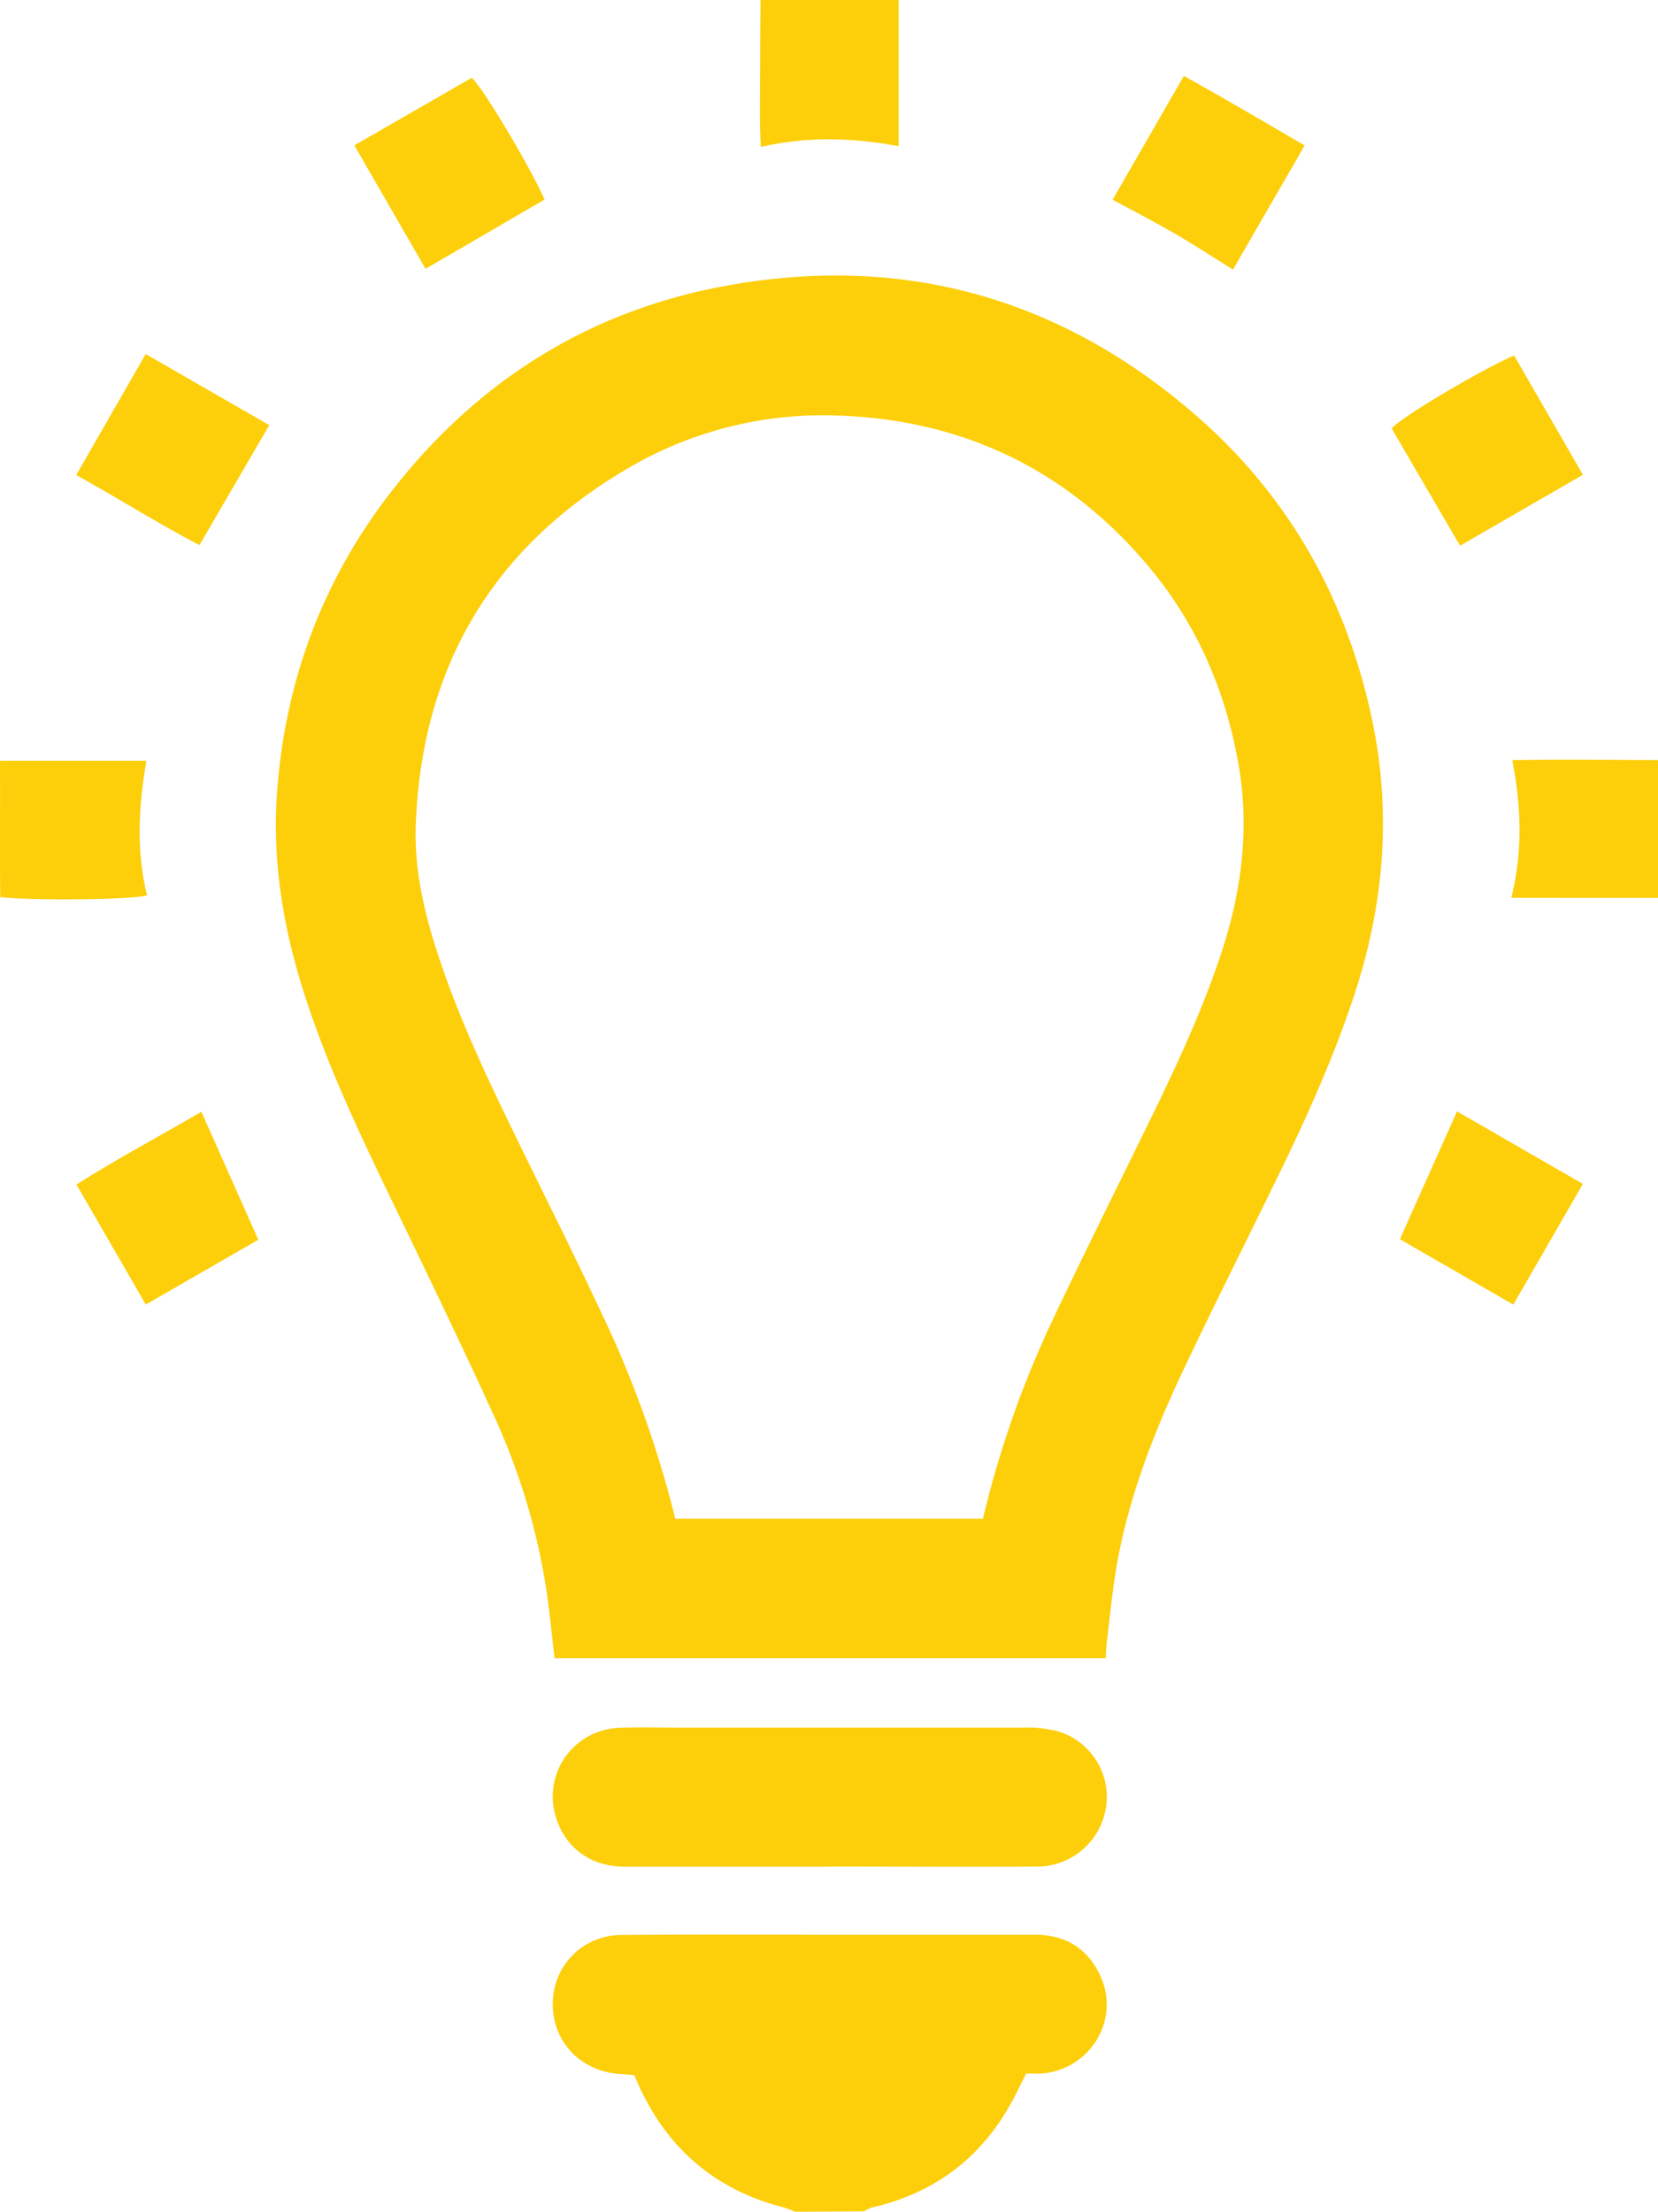 <svg xmlns="http://www.w3.org/2000/svg" viewBox="0 0 383.97 512"><defs><style>.cls-1{fill:#fdcf0b;}</style></defs><title>Asset 14</title><g id="Layer_2" data-name="Layer 2"><g id="Layer_1-2" data-name="Layer 1"><path class="cls-1" d="M184.12,512a24.49,24.49,0,0,0-2.66-1q-22.92-5.89-33.08-27.26c-.49-1.05-.95-2.12-1.52-3.37-1.08-.09-2.22-.2-3.35-.27-9-.56-15.6-7.47-15.49-16.29a15.81,15.81,0,0,1,15.88-15.87c15.15-.14,30.29-.06,45.44-.06l50.44,0c7.28,0,12.45,3.47,15.25,10,4.3,10.06-2.81,21.28-13.78,22.12-1.14.09-2.3,0-3.6,0-.66,1.31-1.26,2.46-1.82,3.63-7,14.57-18.22,23.84-34.05,27.43a7.71,7.71,0,0,0-1.66.86Z"/><path class="cls-1" d="M208.12,0V33.85c-10.69-2-21-2.33-31.92.16-.35-5.93-.17-11.51-.17-17.08s.05-11.29.09-16.93Z"/><path class="cls-1" d="M256.07,383.87H128.43c-.67-5.64-1.17-11.08-2-16.46a151.16,151.16,0,0,0-12.2-40c-7.3-16.05-15-31.91-22.67-47.79-7.88-16.34-15.74-32.68-21.24-50-4.88-15.38-7.41-31.09-6.08-47.23,2-25,10.42-47.7,25.67-67.66,19.71-25.8,45.55-42.42,77.4-48.42,40.92-7.71,77.65,2.21,109.26,29.5,21.93,18.93,35.43,43,41.29,71.29,4.38,21.17,2.66,42-4,62.54-4.6,14.12-10.63,27.63-17.09,41-7.63,15.72-15.55,31.3-23,47.11-6.58,14-12.2,28.46-15,43.78-1.14,6.2-1.68,12.51-2.47,18.78C256.17,381.39,256.15,382.53,256.07,383.87Zm-99.68-32.29h71.25a233.29,233.29,0,0,1,16.48-46.74c7.61-16.09,15.62-32,23.4-48,5.67-11.67,11.06-23.46,15.18-35.79,4.76-14.27,6.72-28.82,4.18-43.76-3-17.42-9.8-33.1-21.28-46.63-18.6-21.91-42.39-33.34-71-34.44a89.19,89.19,0,0,0-49.25,12.23c-31.35,18.37-47.61,46-49.06,82.26-.49,12.48,2.93,24.37,7.12,36,5.37,14.89,12.42,29,19.37,43.23,5.49,11.2,11.07,22.36,16.35,33.67A249.45,249.45,0,0,1,156.39,351.58Z"/><path class="cls-1" d="M191.6,432.12c-15.64,0-31.28,0-46.93,0-7.79,0-13.58-4.19-15.87-11.25A15.92,15.92,0,0,1,143.21,400c4.48-.21,9-.07,13.48-.07q40.19,0,80.36,0a28.63,28.63,0,0,1,7.86.83,15.84,15.84,0,0,1,11.2,17.77,16.14,16.14,0,0,1-15.59,13.56c-16.31.11-32.62,0-48.92,0Z"/><path class="cls-1" d="M62.36,98.42,46.19,126.19c-9.46-4.92-18.65-10.74-28.53-16.23,5.43-9.48,10.62-18.51,16.08-28Z"/><path class="cls-1" d="M98.55,62.23,82.06,33.65,109.26,18c2.63,2.37,13.55,20.67,16.86,28.2Z"/><path class="cls-1" d="M302.14,33.68l-16.6,28.73c-4.65-2.89-9-5.75-13.55-8.38s-9.27-5.07-14.32-7.8c5.49-9.53,10.85-18.85,16.5-28.65C283.69,22.86,292.76,28.2,302.14,33.68Z"/><path class="cls-1" d="M350.65,82.3l15.93,27.61-28.45,16.42L322.29,99.18C324,96.91,342.46,85.84,350.65,82.3Z"/><path class="cls-1" d="M350,207.83c2.68-10.84,2.32-21.05.22-31.87,11.43-.16,22.47-.05,33.78,0v31.9Z"/><path class="cls-1" d="M0,176.11H33.92c-1.88,10.59-2.37,20.94.13,31.18-3.74,1-26.13,1.25-34,.39C-.08,197.37.06,187,0,176.11Z"/><path class="cls-1" d="M324.2,286.87l13.22-29.59,29.15,16.79c-5.43,9.43-10.63,18.45-16.11,27.94Z"/><path class="cls-1" d="M17.71,274.21c9.46-6,19.08-11.1,28.93-16.84,4.44,10,8.72,19.61,13.18,29.62L33.76,302Z"/></g></g></svg>